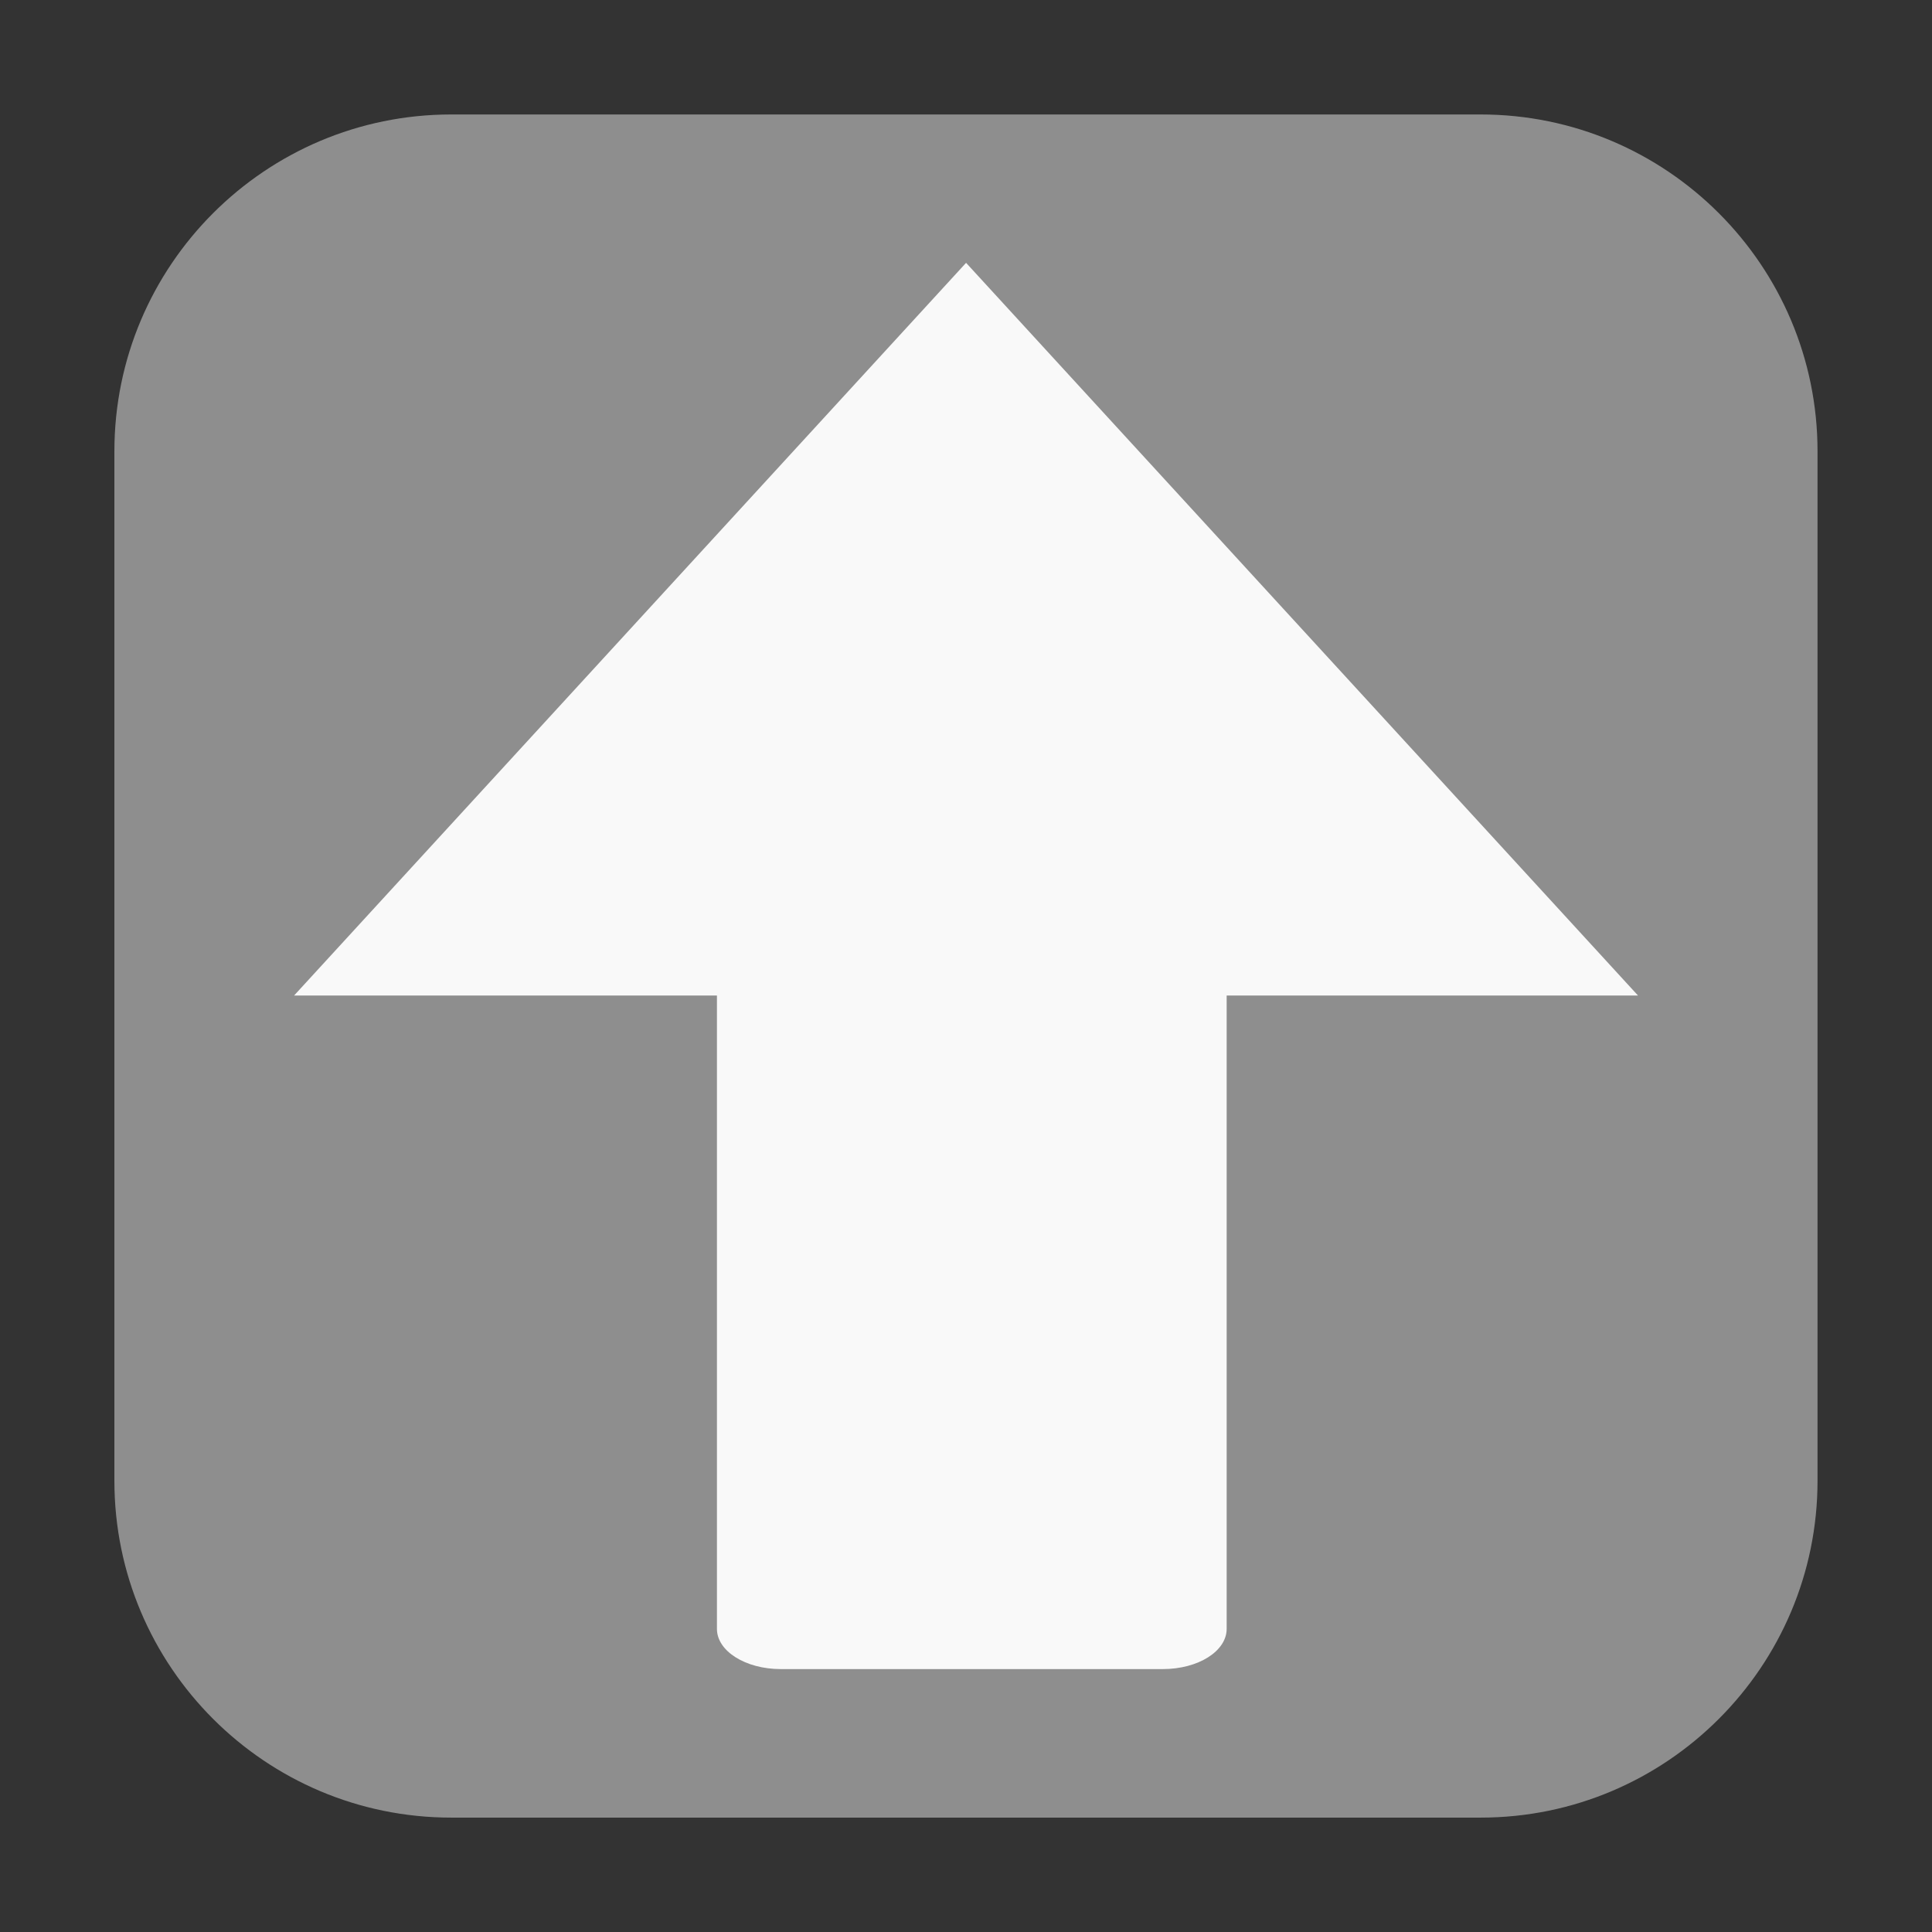 <svg height="24pt" viewBox="0 0 24 24" width="24pt" xmlns="http://www.w3.org/2000/svg"><rect x="0" y="0" width="24" height="24" fill="#333333" stroke="none"/><g fill-rule="evenodd"><path d="m5.605 1.422h12.789c2.309 0 4.184 1.875 4.184 4.184v12.789c0 2.309-1.875 4.184-4.184 4.184h-12.789c-2.309 0-4.184-1.875-4.184-4.184v-12.789c0-2.309 1.875-4.184 4.184-4.184zm0 0" fill="#8e8e8e"/><path d="m20.348 12.367h-16.695l8.348-9.102zm0 0" fill="#f9f9f9"/><path d="m8.906 20.234v-9.105c0-.273.355-.496.793-.496h4.746c.441 0 .793.223.793.496v9.105c0 .277-.352.5-.793.5h-4.746c-.438 0-.793-.223-.793-.5zm0 0" fill="#f9f9f9"/></g></svg>